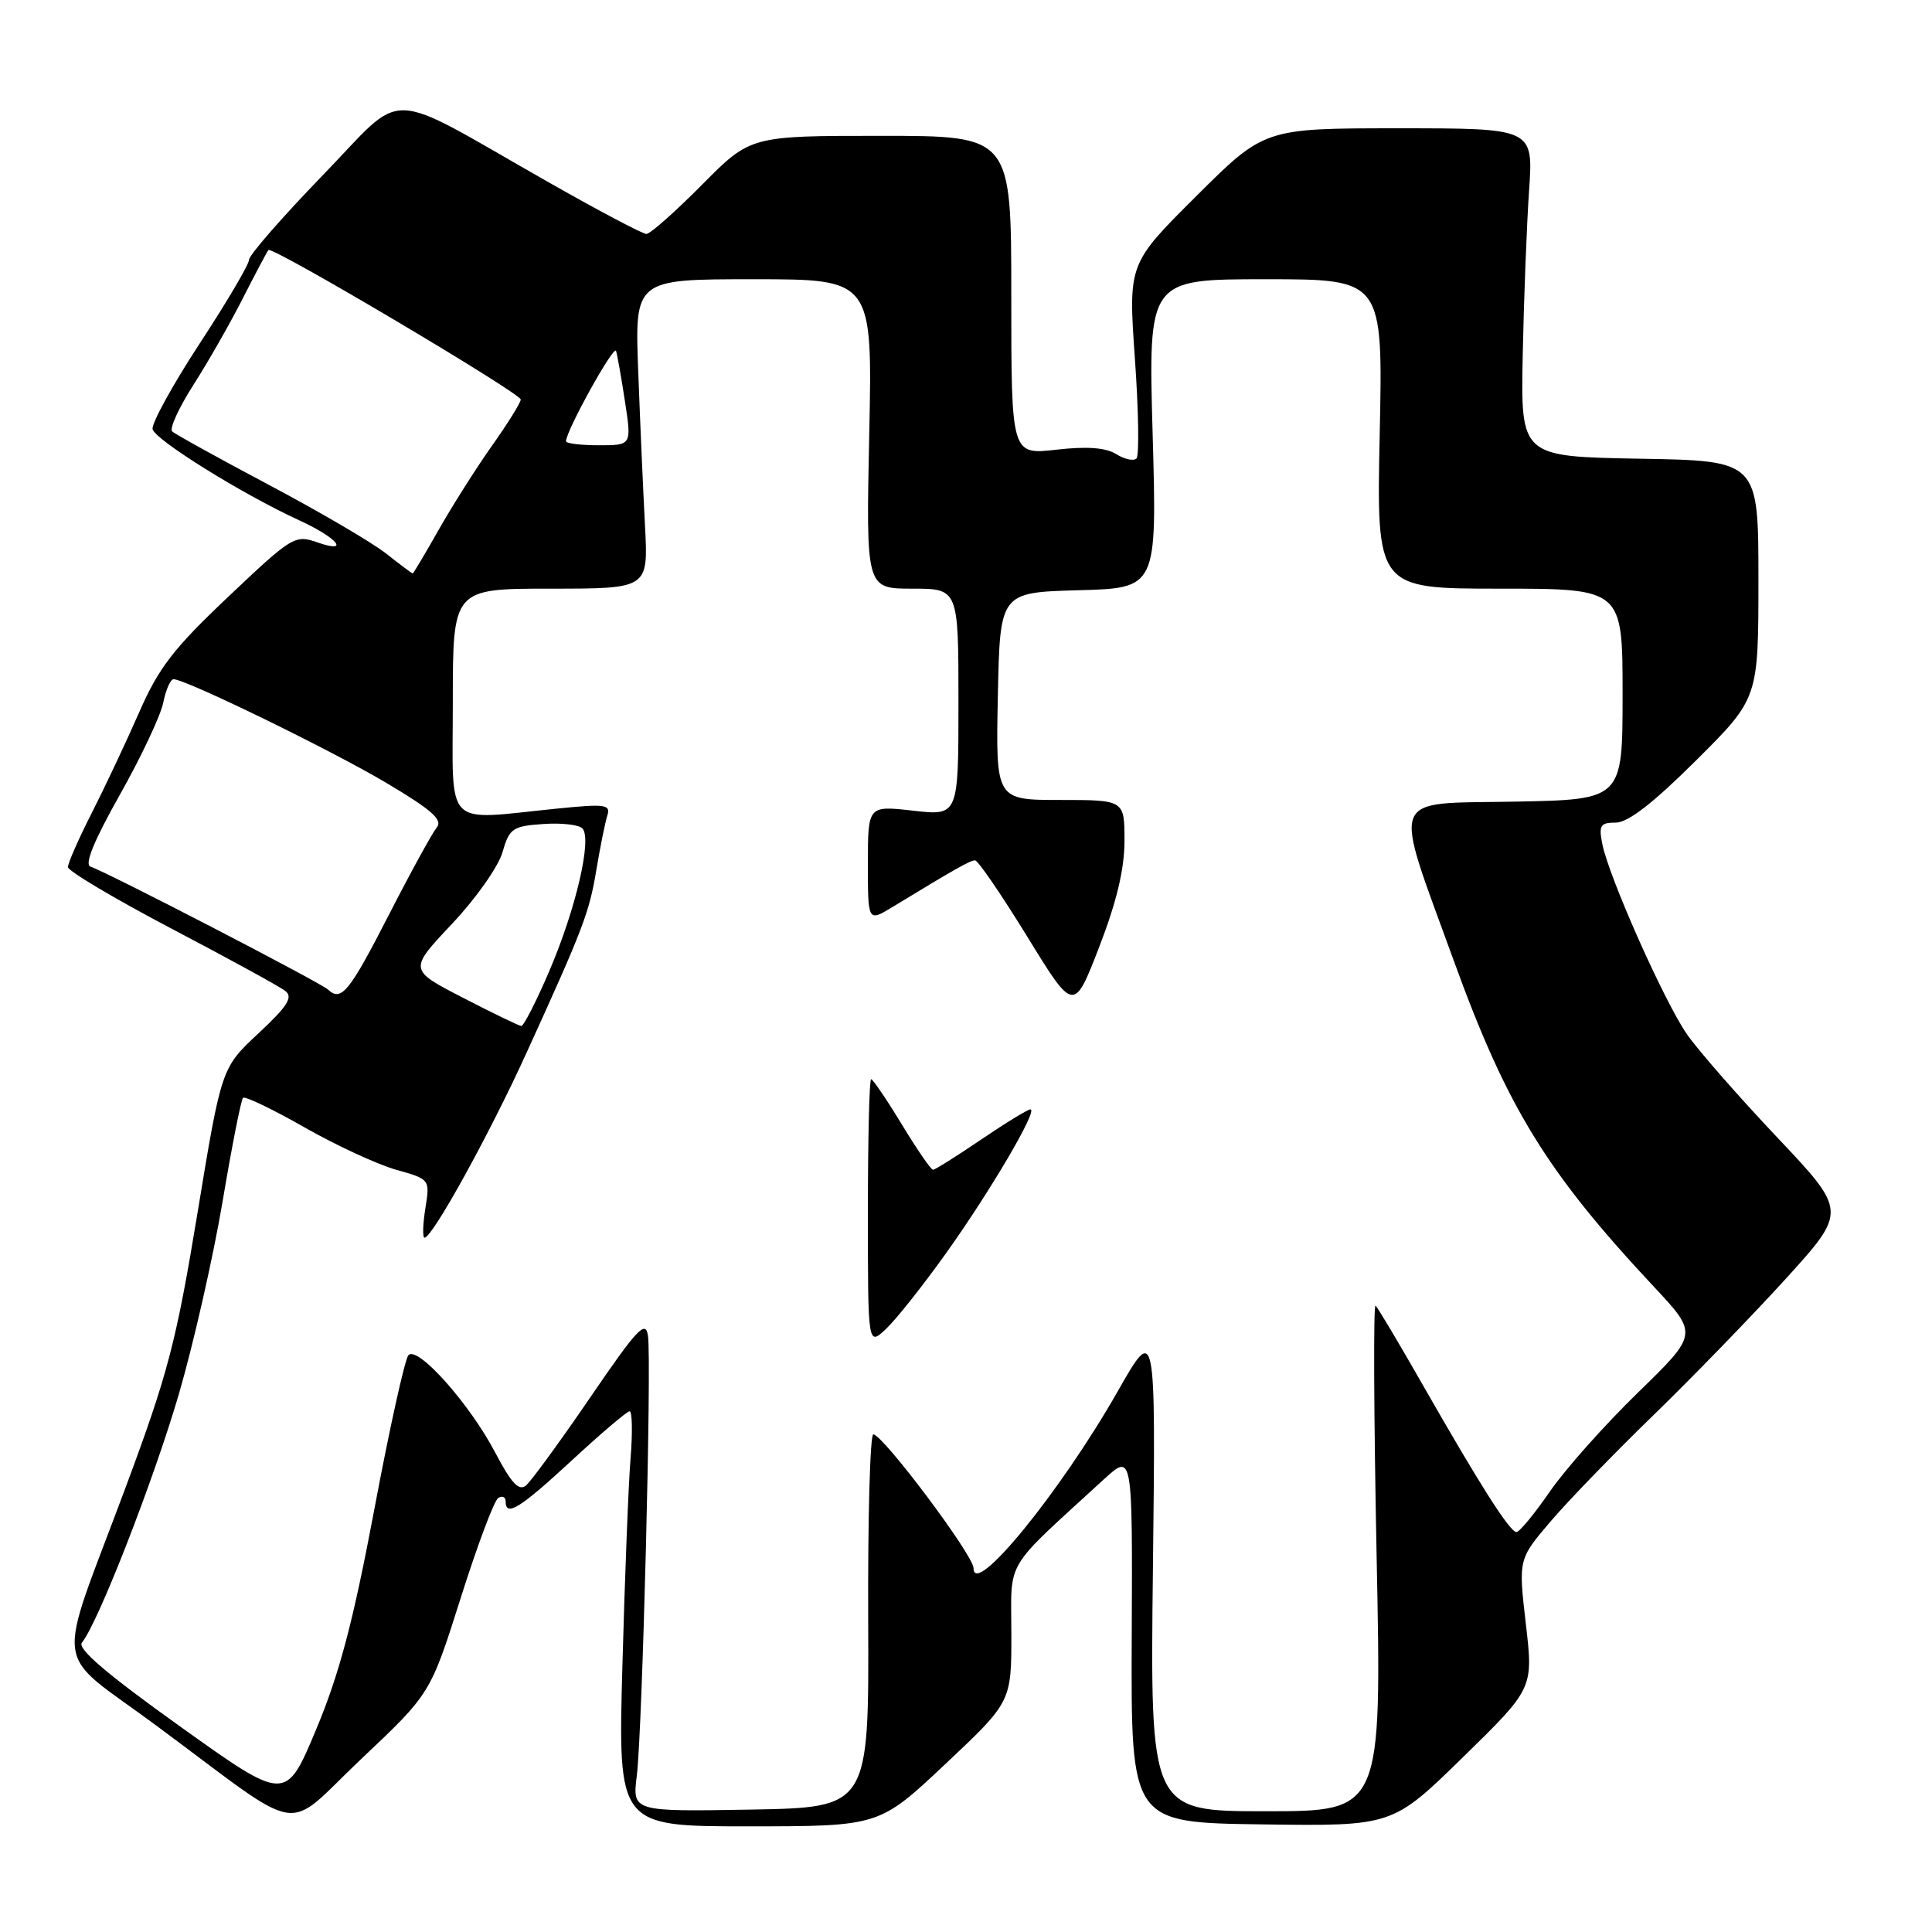 <?xml version="1.0" encoding="UTF-8" standalone="no"?>
<!DOCTYPE svg PUBLIC "-//W3C//DTD SVG 1.1//EN" "http://www.w3.org/Graphics/SVG/1.1/DTD/svg11.dtd" >
<svg xmlns="http://www.w3.org/2000/svg" xmlns:xlink="http://www.w3.org/1999/xlink" version="1.1" viewBox="0 0 256 256">
 <g >
 <path fill="currentColor"
d=" M 61.04 211.76 C 63.24 204.79 65.48 198.82 66.02 198.49 C 66.56 198.15 67.00 198.36 67.00 198.94 C 67.00 201.05 68.88 199.88 75.78 193.50 C 79.64 189.93 83.08 187.00 83.43 187.00 C 83.77 187.00 83.83 189.81 83.55 193.25 C 83.27 196.69 82.79 209.06 82.47 220.75 C 81.89 242.00 81.89 242.00 99.19 242.00 C 116.50 241.99 116.50 241.99 125.26 233.75 C 134.02 225.50 134.02 225.50 134.01 216.46 C 134.00 206.40 132.85 208.33 146.28 196.01 C 150.07 192.54 150.07 192.54 149.96 217.02 C 149.86 241.50 149.86 241.50 167.18 241.74 C 184.50 241.98 184.50 241.98 193.84 232.85 C 203.18 223.72 203.18 223.72 202.18 215.16 C 201.19 206.60 201.19 206.60 205.50 201.55 C 207.88 198.77 214.02 192.43 219.16 187.45 C 224.30 182.46 232.15 174.36 236.62 169.45 C 244.74 160.50 244.74 160.50 235.47 150.69 C 230.37 145.30 224.99 139.15 223.52 137.03 C 220.52 132.70 213.20 116.25 212.32 111.86 C 211.82 109.36 212.05 109.00 214.10 109.00 C 215.72 109.00 219.07 106.40 224.73 100.77 C 233.00 92.54 233.00 92.54 233.00 76.80 C 233.00 61.05 233.00 61.05 217.25 60.78 C 201.50 60.50 201.50 60.50 201.77 47.00 C 201.92 39.58 202.30 29.79 202.61 25.25 C 203.18 17.00 203.18 17.00 185.36 17.00 C 167.54 17.00 167.54 17.00 158.52 25.98 C 149.50 34.96 149.50 34.96 150.38 47.52 C 150.87 54.42 150.96 60.37 150.59 60.75 C 150.21 61.12 149.00 60.86 147.90 60.17 C 146.52 59.31 144.03 59.12 139.94 59.59 C 134.00 60.26 134.00 60.26 134.00 39.13 C 134.00 18.00 134.00 18.00 116.72 18.00 C 99.44 18.00 99.44 18.00 93.00 24.50 C 89.46 28.07 86.15 31.00 85.65 31.00 C 85.15 31.00 79.28 27.90 72.62 24.11 C 50.51 11.55 53.97 11.65 42.75 23.24 C 37.39 28.78 33.00 33.81 33.00 34.42 C 33.00 35.03 30.06 40.02 26.47 45.50 C 22.88 50.99 20.07 56.10 20.22 56.86 C 20.50 58.26 32.12 65.49 39.64 68.94 C 44.73 71.27 46.48 73.41 42.03 71.86 C 39.09 70.83 38.68 71.08 30.26 79.06 C 22.98 85.94 21.01 88.50 18.43 94.41 C 16.72 98.31 13.90 104.30 12.16 107.72 C 10.42 111.14 9.00 114.37 9.00 114.89 C 9.00 115.41 15.19 119.09 22.75 123.06 C 30.31 127.03 37.09 130.74 37.82 131.32 C 38.86 132.14 38.08 133.35 34.24 136.93 C 29.34 141.50 29.34 141.50 26.16 160.79 C 23.33 177.92 22.26 182.02 16.57 197.29 C 7.31 222.15 6.81 218.35 20.66 228.61 C 40.86 243.57 37.36 243.00 47.90 233.04 C 57.03 224.42 57.03 224.42 61.04 211.76 Z  M 84.38 235.28 C 85.12 229.35 86.36 180.42 85.86 177.00 C 85.55 174.86 84.45 176.03 78.22 185.15 C 74.21 191.01 70.38 196.27 69.69 196.84 C 68.76 197.61 67.75 196.53 65.64 192.51 C 62.25 186.03 55.32 178.25 54.12 179.57 C 53.65 180.08 51.61 189.28 49.60 200.00 C 46.79 214.91 44.98 221.77 41.90 229.14 C 37.87 238.78 37.87 238.78 23.90 228.79 C 14.12 221.80 10.20 218.45 10.86 217.65 C 13.01 215.02 20.40 196.04 23.71 184.69 C 25.66 177.99 28.26 166.52 29.49 159.22 C 30.72 151.91 31.94 145.73 32.20 145.47 C 32.45 145.21 36.11 146.97 40.33 149.37 C 44.54 151.77 50.01 154.30 52.49 155.00 C 56.98 156.26 56.98 156.26 56.36 160.13 C 56.02 162.26 55.98 164.00 56.26 164.00 C 57.29 164.00 64.90 150.21 69.77 139.50 C 77.34 122.88 78.08 120.94 79.04 115.15 C 79.53 112.21 80.17 109.05 80.46 108.11 C 80.95 106.59 80.29 106.49 73.75 107.15 C 58.62 108.67 60.00 110.09 60.00 93.00 C 60.00 78.00 60.00 78.00 72.95 78.00 C 85.90 78.00 85.90 78.00 85.47 69.75 C 85.23 65.21 84.82 55.99 84.57 49.25 C 84.10 37.00 84.10 37.00 99.85 37.00 C 115.61 37.00 115.61 37.00 115.18 57.50 C 114.75 78.00 114.75 78.00 120.87 78.00 C 127.00 78.00 127.00 78.00 127.00 93.05 C 127.00 108.10 127.00 108.10 121.00 107.42 C 115.00 106.74 115.00 106.74 115.00 114.45 C 115.00 122.16 115.00 122.16 118.25 120.19 C 126.63 115.09 128.55 114.01 129.20 114.00 C 129.59 114.00 132.69 118.54 136.10 124.08 C 142.29 134.16 142.29 134.16 145.65 125.48 C 147.97 119.48 149.00 115.14 149.00 111.40 C 149.00 106.00 149.00 106.00 140.47 106.00 C 131.94 106.00 131.94 106.00 132.22 92.25 C 132.50 78.50 132.50 78.50 142.90 78.21 C 153.31 77.93 153.31 77.93 152.73 57.46 C 152.15 37.00 152.15 37.00 167.70 37.00 C 183.25 37.00 183.25 37.00 182.82 57.50 C 182.39 78.00 182.39 78.00 198.69 78.00 C 215.00 78.00 215.00 78.00 215.00 91.97 C 215.00 105.95 215.00 105.95 200.75 106.22 C 183.77 106.55 184.46 104.75 192.66 127.37 C 199.70 146.78 204.94 155.31 219.18 170.53 C 225.01 176.77 225.01 176.77 217.01 184.55 C 212.61 188.83 207.36 194.73 205.34 197.67 C 203.32 200.60 201.34 203.00 200.94 203.00 C 200.06 203.00 196.18 196.91 188.52 183.50 C 185.38 178.00 182.57 173.28 182.27 173.00 C 181.97 172.72 182.04 187.69 182.41 206.25 C 183.09 240.00 183.09 240.00 167.74 240.00 C 152.39 240.00 152.39 240.00 152.77 207.75 C 153.14 175.50 153.14 175.50 148.08 184.40 C 140.51 197.69 129.00 211.80 129.00 207.79 C 129.00 206.10 117.05 190.16 115.72 190.06 C 115.29 190.03 114.98 201.14 115.04 214.75 C 115.14 239.50 115.14 239.50 99.47 239.78 C 83.79 240.05 83.79 240.05 84.38 235.28 Z  M 125.27 166.18 C 131.19 157.90 137.60 147.00 136.54 147.00 C 136.18 147.00 133.24 148.80 130.00 151.00 C 126.76 153.20 123.89 155.00 123.63 155.00 C 123.36 155.00 121.50 152.30 119.50 149.00 C 117.50 145.70 115.66 143.00 115.43 143.00 C 115.19 143.00 115.00 150.95 115.00 160.67 C 115.00 178.35 115.00 178.35 117.39 176.10 C 118.71 174.87 122.25 170.40 125.27 166.18 Z  M 61.33 132.20 C 54.16 128.50 54.16 128.50 59.88 122.43 C 63.03 119.10 66.05 114.82 66.58 112.93 C 67.49 109.78 67.91 109.47 71.92 109.19 C 74.31 109.01 76.67 109.27 77.16 109.76 C 78.49 111.09 76.32 120.44 72.75 128.75 C 71.04 132.74 69.38 135.98 69.07 135.95 C 68.76 135.92 65.27 134.24 61.33 132.20 Z  M 43.46 131.12 C 42.48 130.20 14.22 115.57 11.98 114.83 C 11.16 114.55 12.47 111.36 15.88 105.31 C 18.70 100.31 21.29 94.81 21.63 93.11 C 21.97 91.40 22.59 90.00 23.00 90.00 C 24.61 90.00 43.91 99.41 51.23 103.76 C 57.22 107.32 58.71 108.64 57.87 109.65 C 57.28 110.37 54.43 115.55 51.55 121.18 C 46.27 131.48 45.22 132.77 43.46 131.12 Z  M 51.15 73.34 C 49.30 71.88 42.33 67.80 35.65 64.26 C 28.97 60.72 23.19 57.52 22.81 57.16 C 22.43 56.80 23.70 54.02 25.63 51.00 C 27.56 47.98 30.52 42.80 32.19 39.50 C 33.87 36.20 35.39 33.33 35.57 33.13 C 36.07 32.58 69.00 52.10 69.00 52.94 C 69.00 53.35 67.28 56.11 65.17 59.09 C 63.07 62.06 59.89 67.09 58.10 70.25 C 56.31 73.41 54.77 76.00 54.68 75.99 C 54.58 75.98 52.99 74.79 51.15 73.34 Z  M 75.00 58.47 C 75.00 57.09 81.35 45.63 81.63 46.50 C 81.80 47.05 82.34 50.09 82.82 53.25 C 83.70 59.00 83.70 59.00 79.35 59.00 C 76.96 59.00 75.00 58.76 75.00 58.47 Z "/>
</g>
</svg>